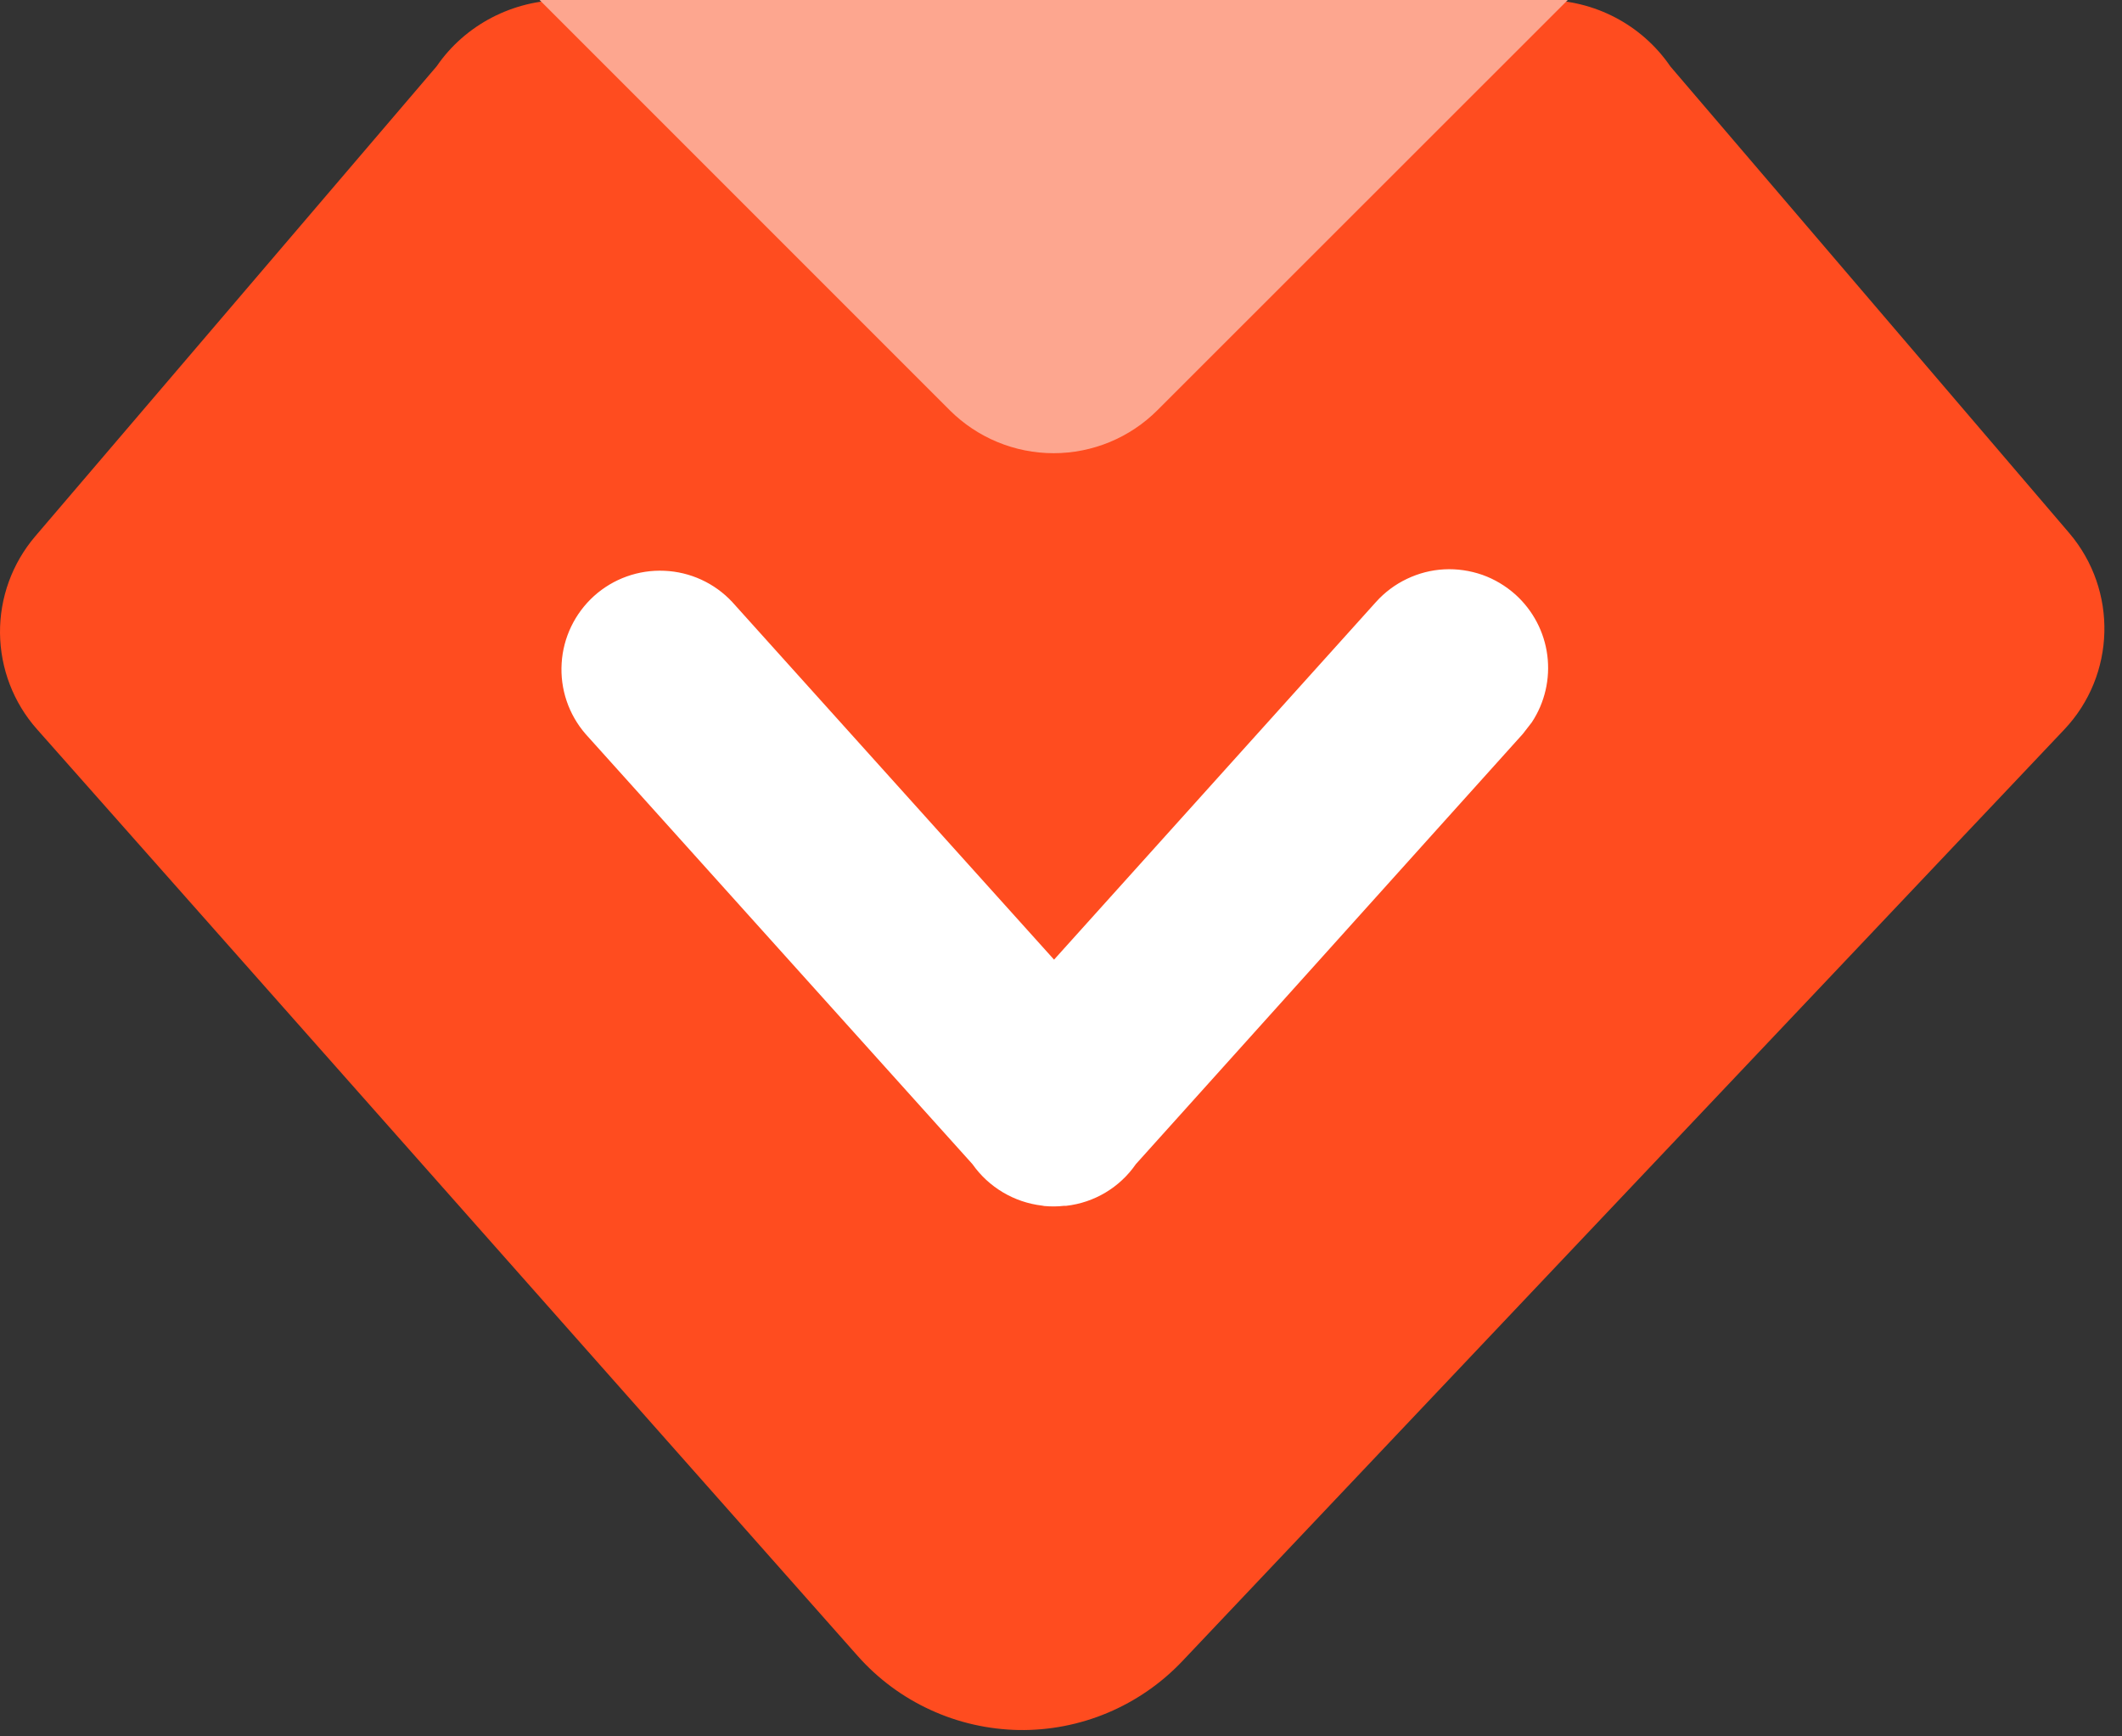 <svg xmlns="http://www.w3.org/2000/svg" width="22" height="18" viewBox="0 0 22 18">
  <rect x="0" y="0" width="22" height="18" fill="#333333" stroke="none"/>
  <path d="M16.004 6.54264e-06C16.529 -0.001 17.021 0.255 17.318 0.689L21.454 5.527C21.958 6.12 21.936 6.998 21.401 7.563L12.258 17.22C12.04 17.45 11.777 17.632 11.485 17.755C11.193 17.878 10.879 17.939 10.562 17.934C10.246 17.928 9.934 17.858 9.646 17.725C9.358 17.593 9.101 17.402 8.891 17.165L0.383 7.559C0.139 7.284 0.004 6.93 6.71488e-05 6.563C-0.003 6.196 0.126 5.841 0.364 5.561L4.528 0.686C4.821 0.259 5.316 6.54264e-06 5.844 6.54264e-06H16.004Z" fill="#FF4C1F"></path>
  <path d="M15.711 6.163C15.611 6.074 15.495 6.004 15.368 5.959C15.241 5.915 15.107 5.895 14.973 5.902C14.838 5.909 14.707 5.943 14.586 6.001C14.464 6.059 14.356 6.14 14.266 6.24L10.928 9.948L7.591 6.24C7.408 6.044 7.155 5.928 6.888 5.917C6.62 5.905 6.358 5.999 6.159 6.178C5.96 6.358 5.839 6.608 5.823 6.875C5.806 7.143 5.895 7.406 6.071 7.609L10.082 12.068C10.251 12.308 10.514 12.464 10.805 12.498L10.827 12.502C10.895 12.508 10.964 12.508 11.031 12.5H11.054C11.345 12.467 11.609 12.31 11.776 12.068L15.788 7.608L15.881 7.488C16.016 7.284 16.073 7.037 16.042 6.794C16.011 6.551 15.893 6.327 15.711 6.163Z" fill="white"></path>
  <path d="M11.999 4.253L16.254 6.54264e-06H5.594L9.847 4.253C10.133 4.538 10.52 4.698 10.923 4.698C11.327 4.698 11.714 4.538 11.999 4.253Z" fill="#FDA68F"></path>
</svg>